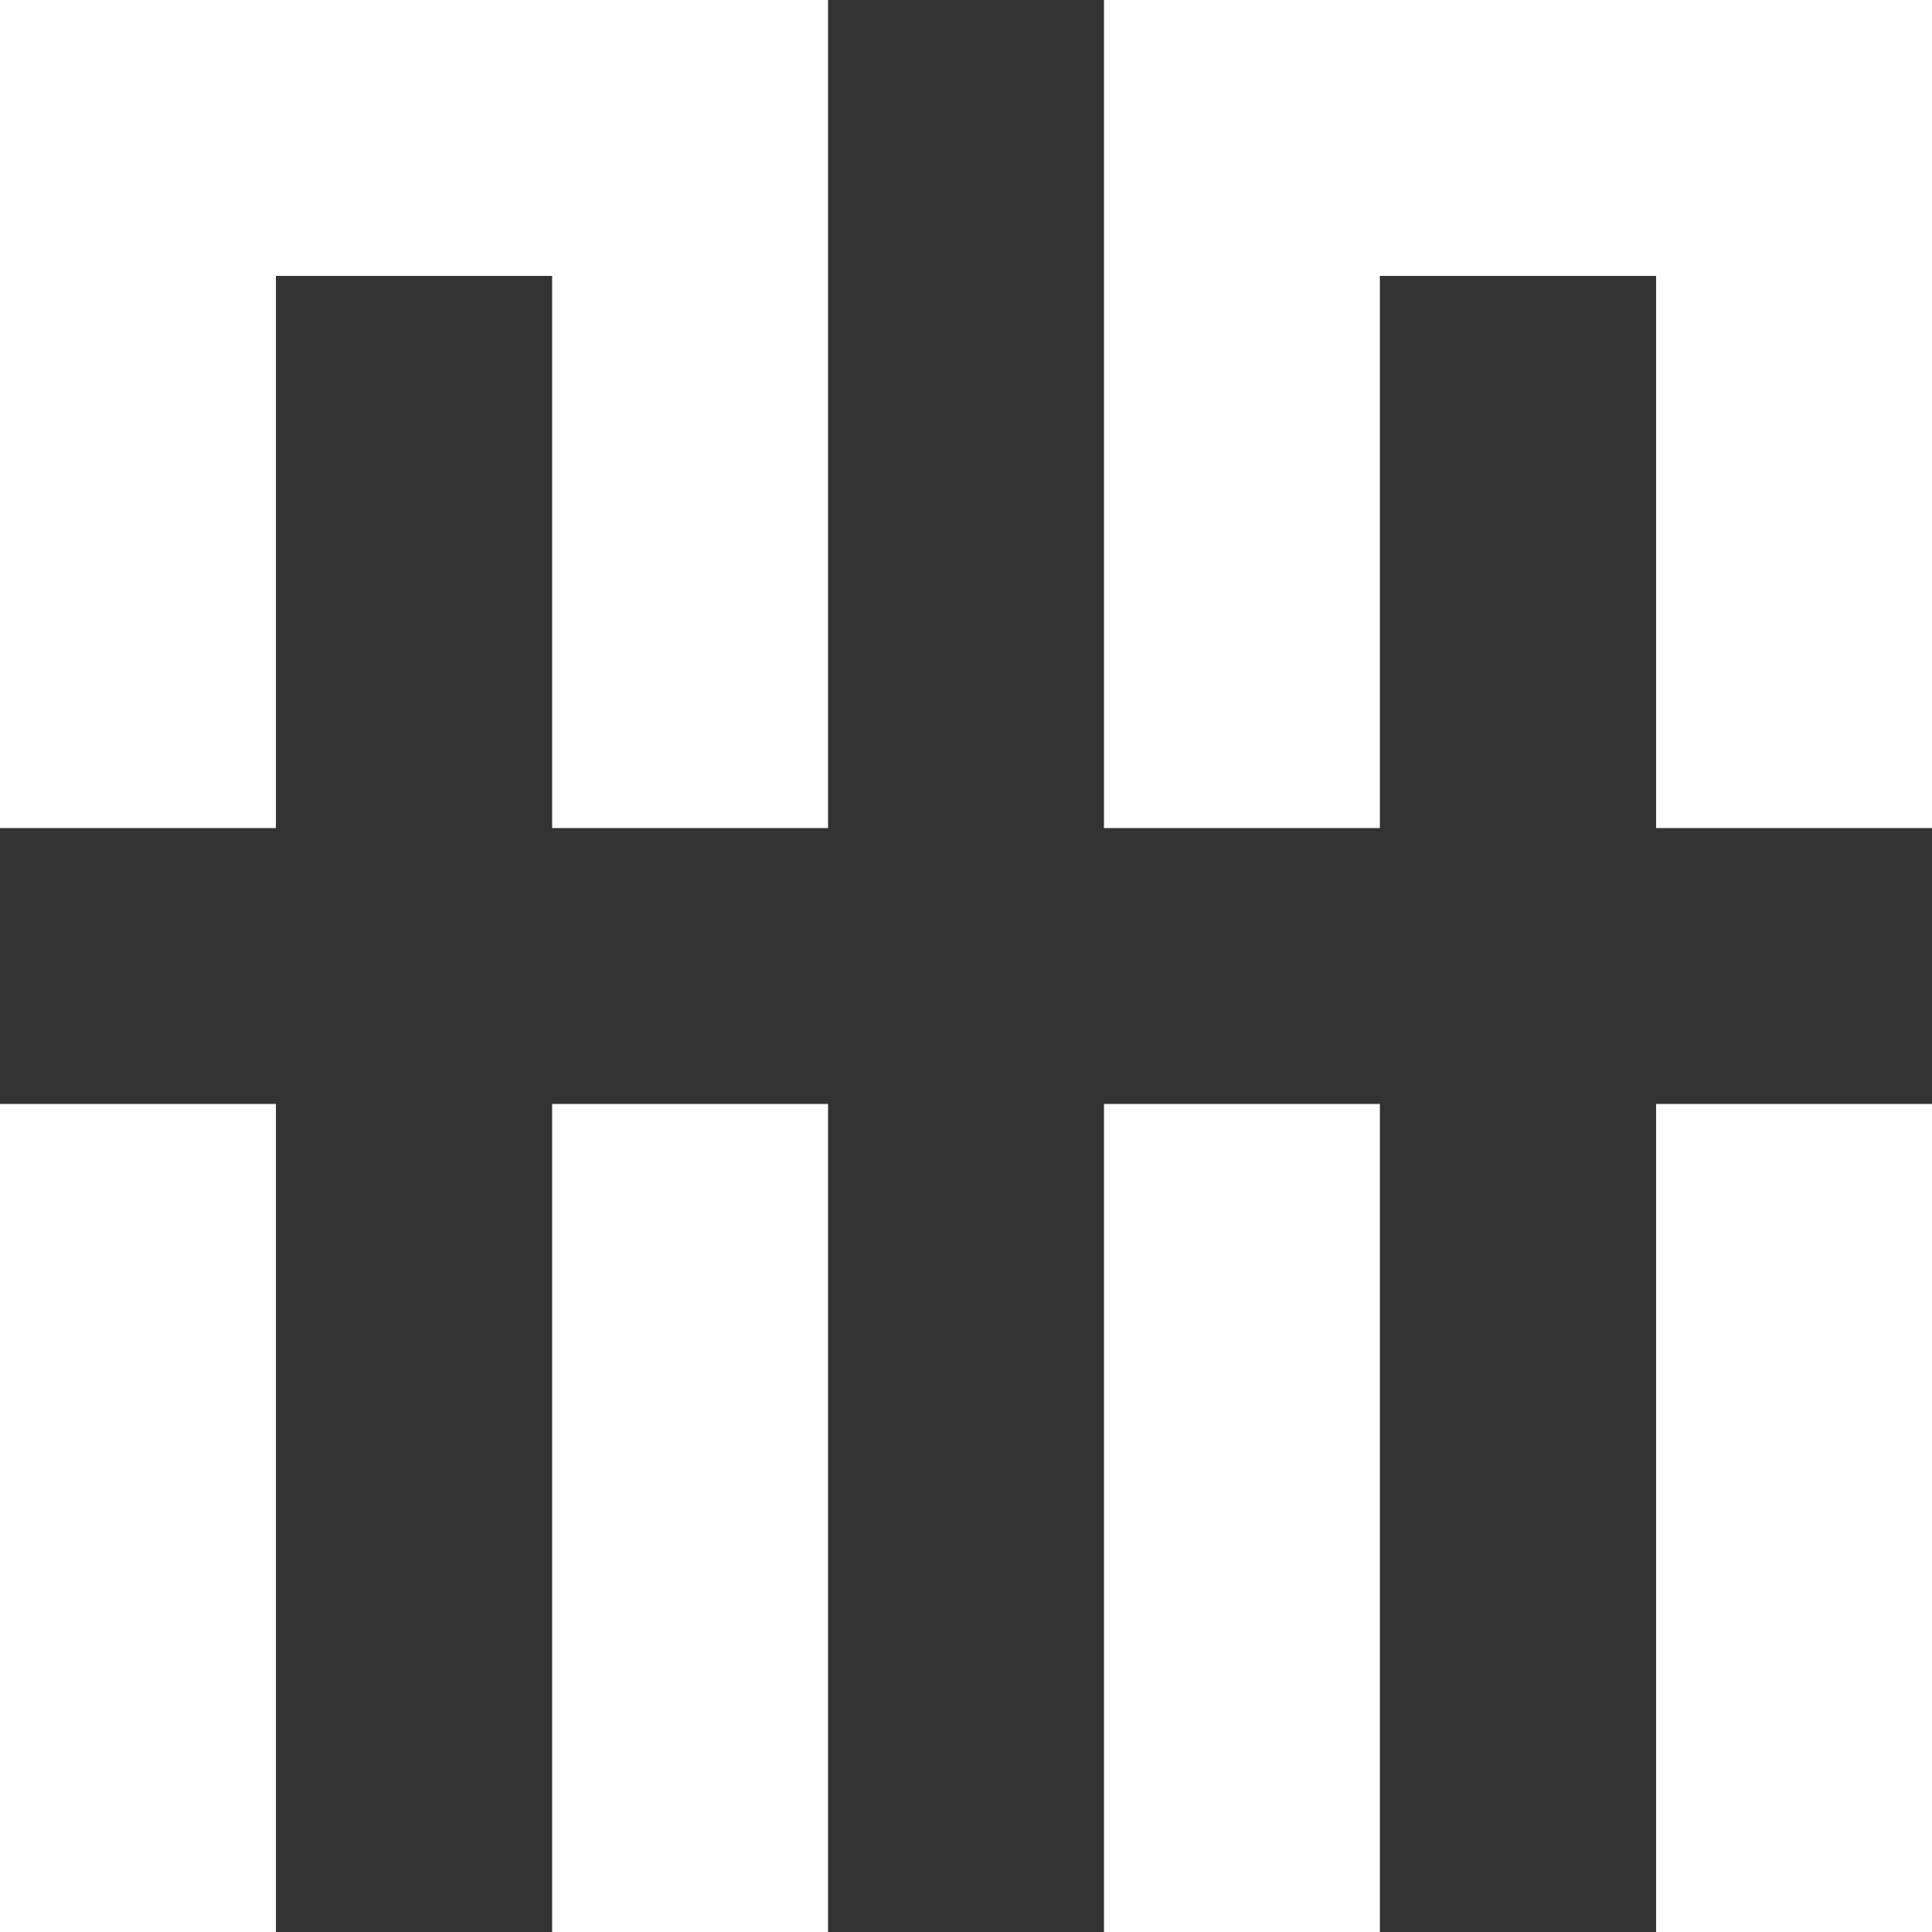 <svg xmlns="http://www.w3.org/2000/svg" viewBox="0 0 64 64"><rect x="0" y="0" width="64" height="64" fill="#333333" stroke="none"/><defs><style>.cls-1{fill:#fff;}</style></defs><g id="Ebene_2" data-name="Ebene 2"><g id="Symbol15"><rect class="cls-1" x="36.57" y="36.57" width="9.14" height="27.43"/><rect class="cls-1" x="54.86" y="36.57" width="9.14" height="27.43"/><rect class="cls-1" y="36.57" width="9.14" height="27.43"/><rect class="cls-1" x="18.29" y="36.57" width="9.14" height="27.43"/><polygon class="cls-1" points="18.29 0 9.14 0 0 0 0 27.43 9.14 27.43 9.14 9.14 18.29 9.14 18.29 27.43 27.43 27.43 27.43 0 18.29 0"/><polygon class="cls-1" points="54.86 0 45.71 0 36.57 0 36.57 27.43 45.71 27.43 45.71 9.14 54.86 9.14 54.86 27.43 64 27.43 64 0 54.86 0"/></g></g></svg>
